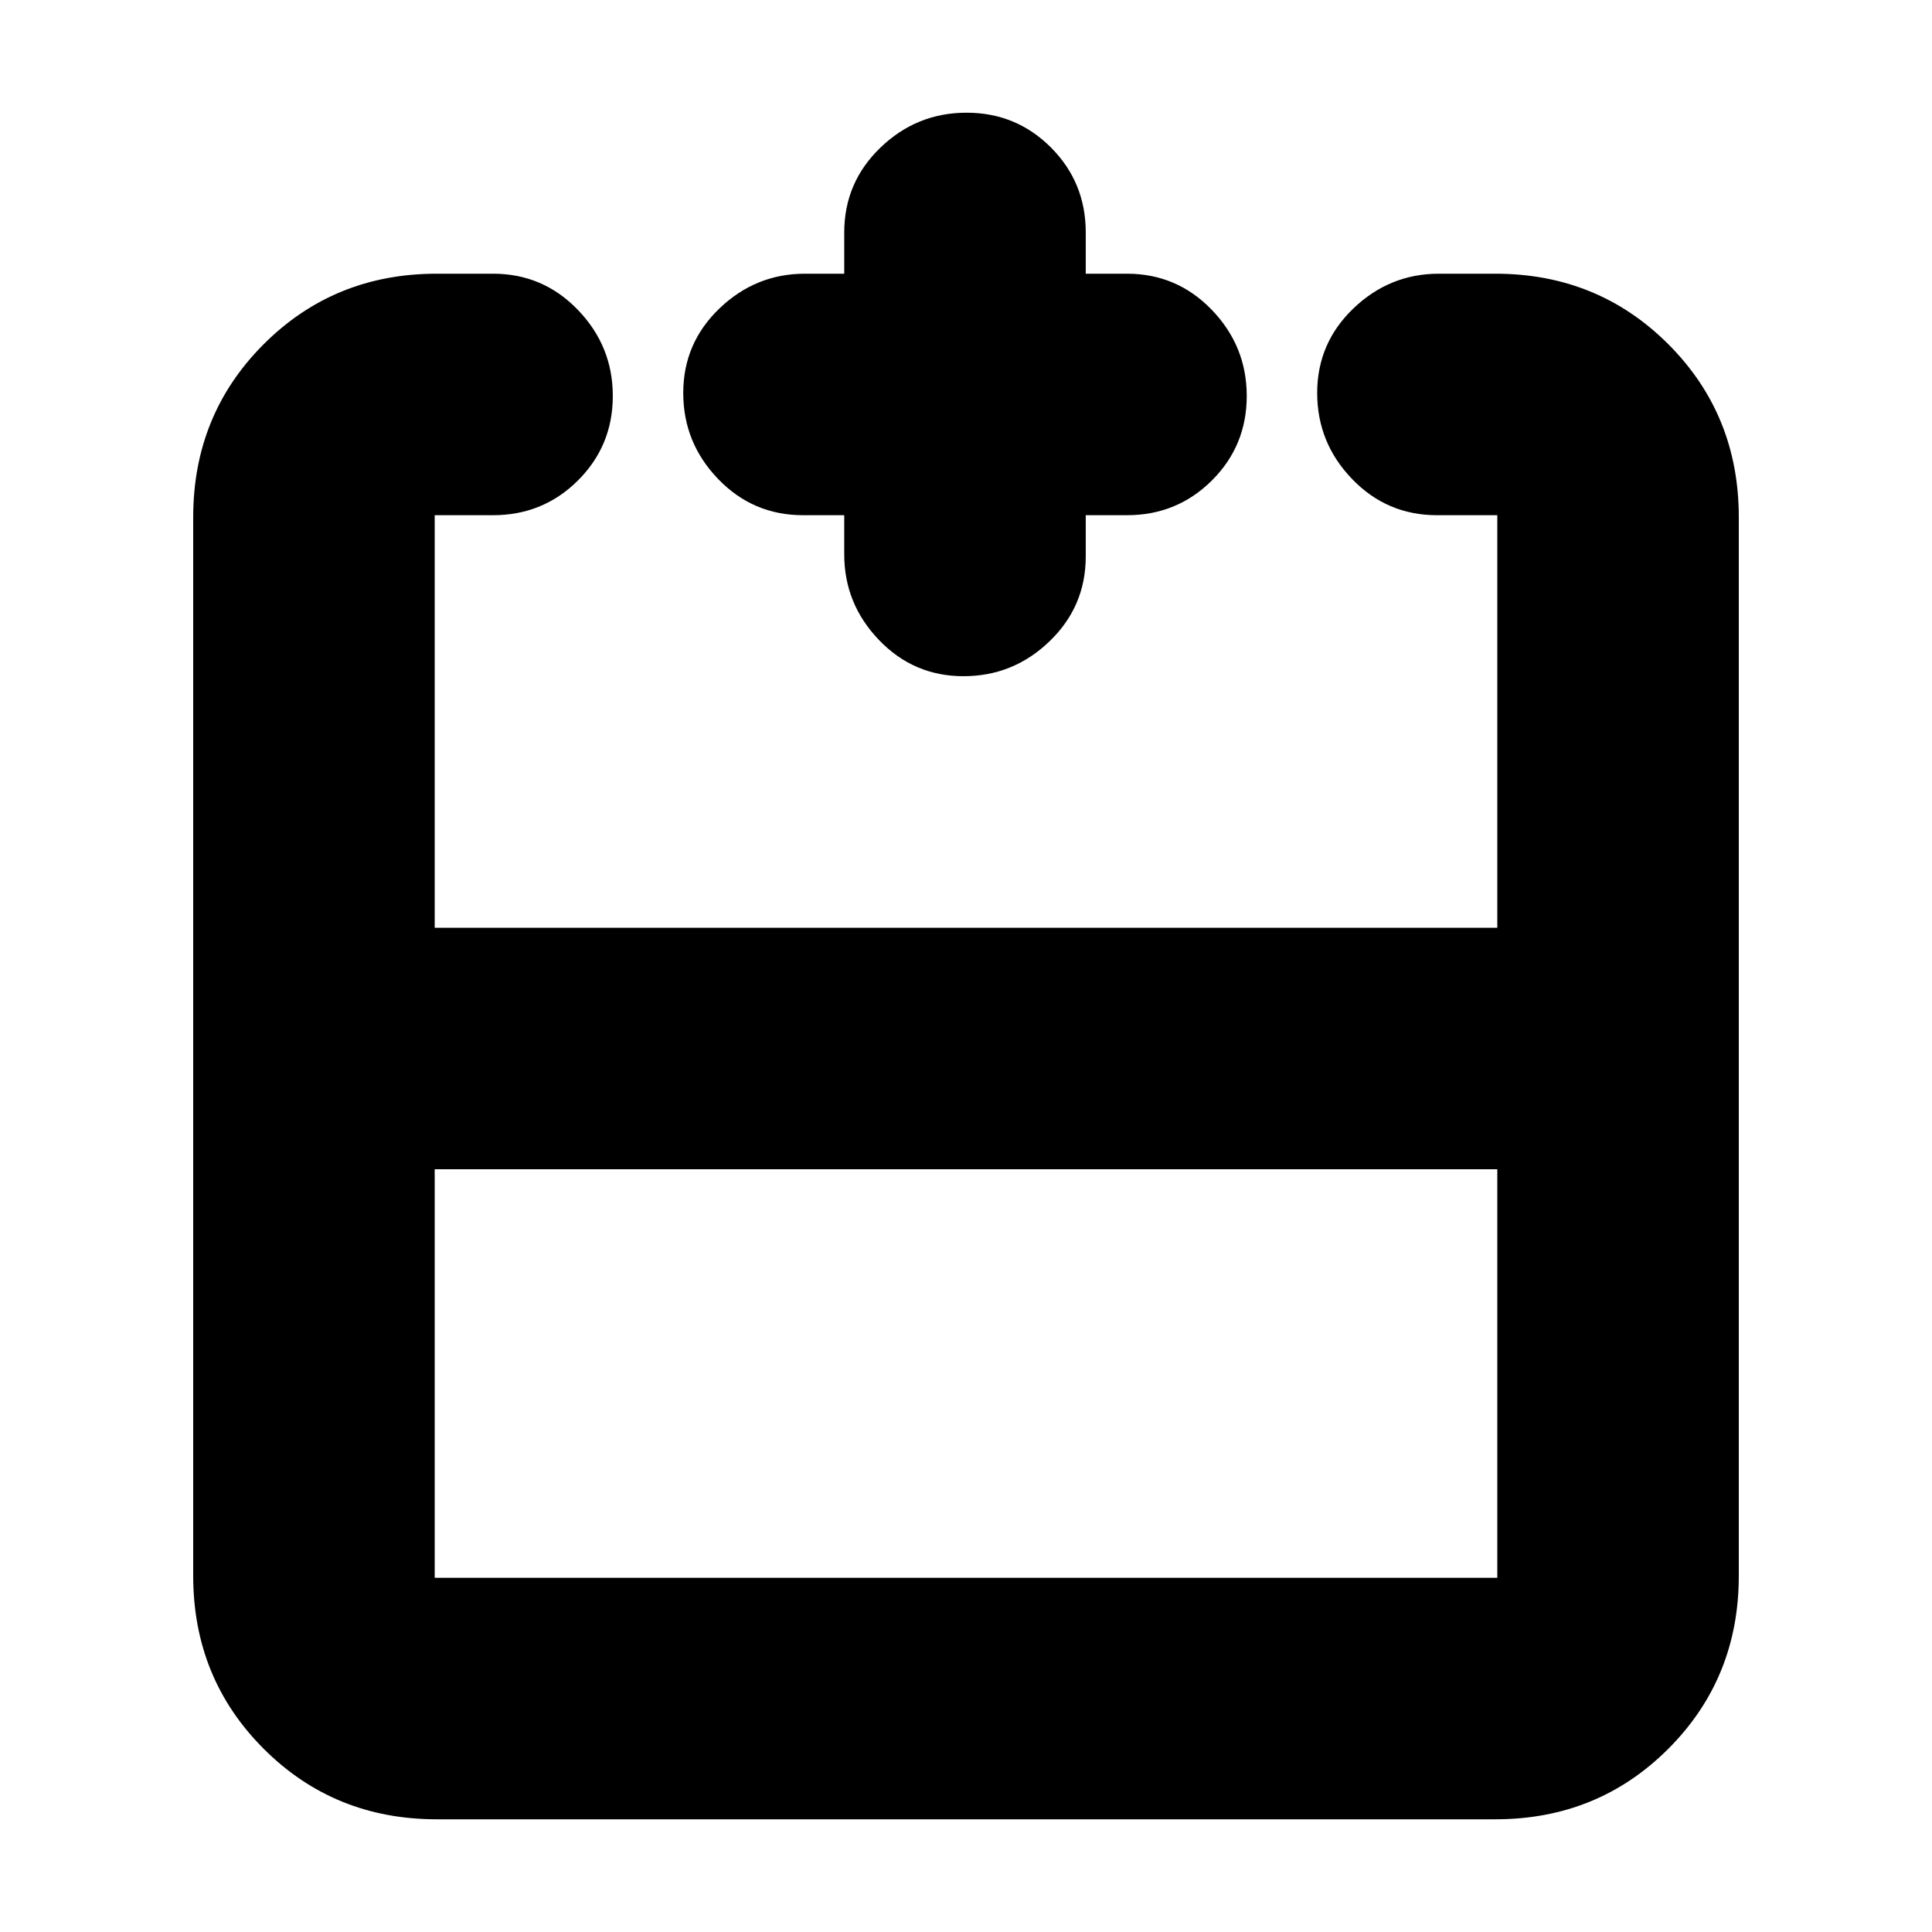 <svg xmlns="http://www.w3.org/2000/svg" height="24" viewBox="0 -960 960 960" width="24"><path d="M216-379v203h528v-203H216Zm1 323q-50.94 0-85.97-35.03T96-177v-526q0-50.94 35.03-85.97T217-824h28q24.85 0 42.17 18 17.33 18 17.33 42.75 0 24.74-17.33 42Q269.85-704 245-704h-29v205h528v-205h-30q-24.85 0-42.17-18-17.33-18-17.33-42.75 0-24.74 18-42Q690.5-824 715-824h28q50.94 0 85.97 35.03T864-703v526q0 50.94-35.03 85.97T743-56H217Zm202.5-648H399q-24.85 0-42.17-18-17.33-18-17.33-42.75 0-24.74 18-42Q375.5-824 400-824h19.5v-20.5q0-24.85 18-42.17 18-17.33 42.75-17.33 24.74 0 42 17.33 17.25 17.32 17.25 42.17v20.5H560q24.85 0 42.17 18 17.33 18 17.33 42.75 0 24.74-17.33 42Q584.85-704 560-704h-20.5v20.5q0 24.85-18 42.17-18 17.33-42.75 17.33-24.74 0-42-18-17.25-18-17.25-42.5V-704ZM480-499Zm0 120v-120 120Zm0 0Z"/></svg>
